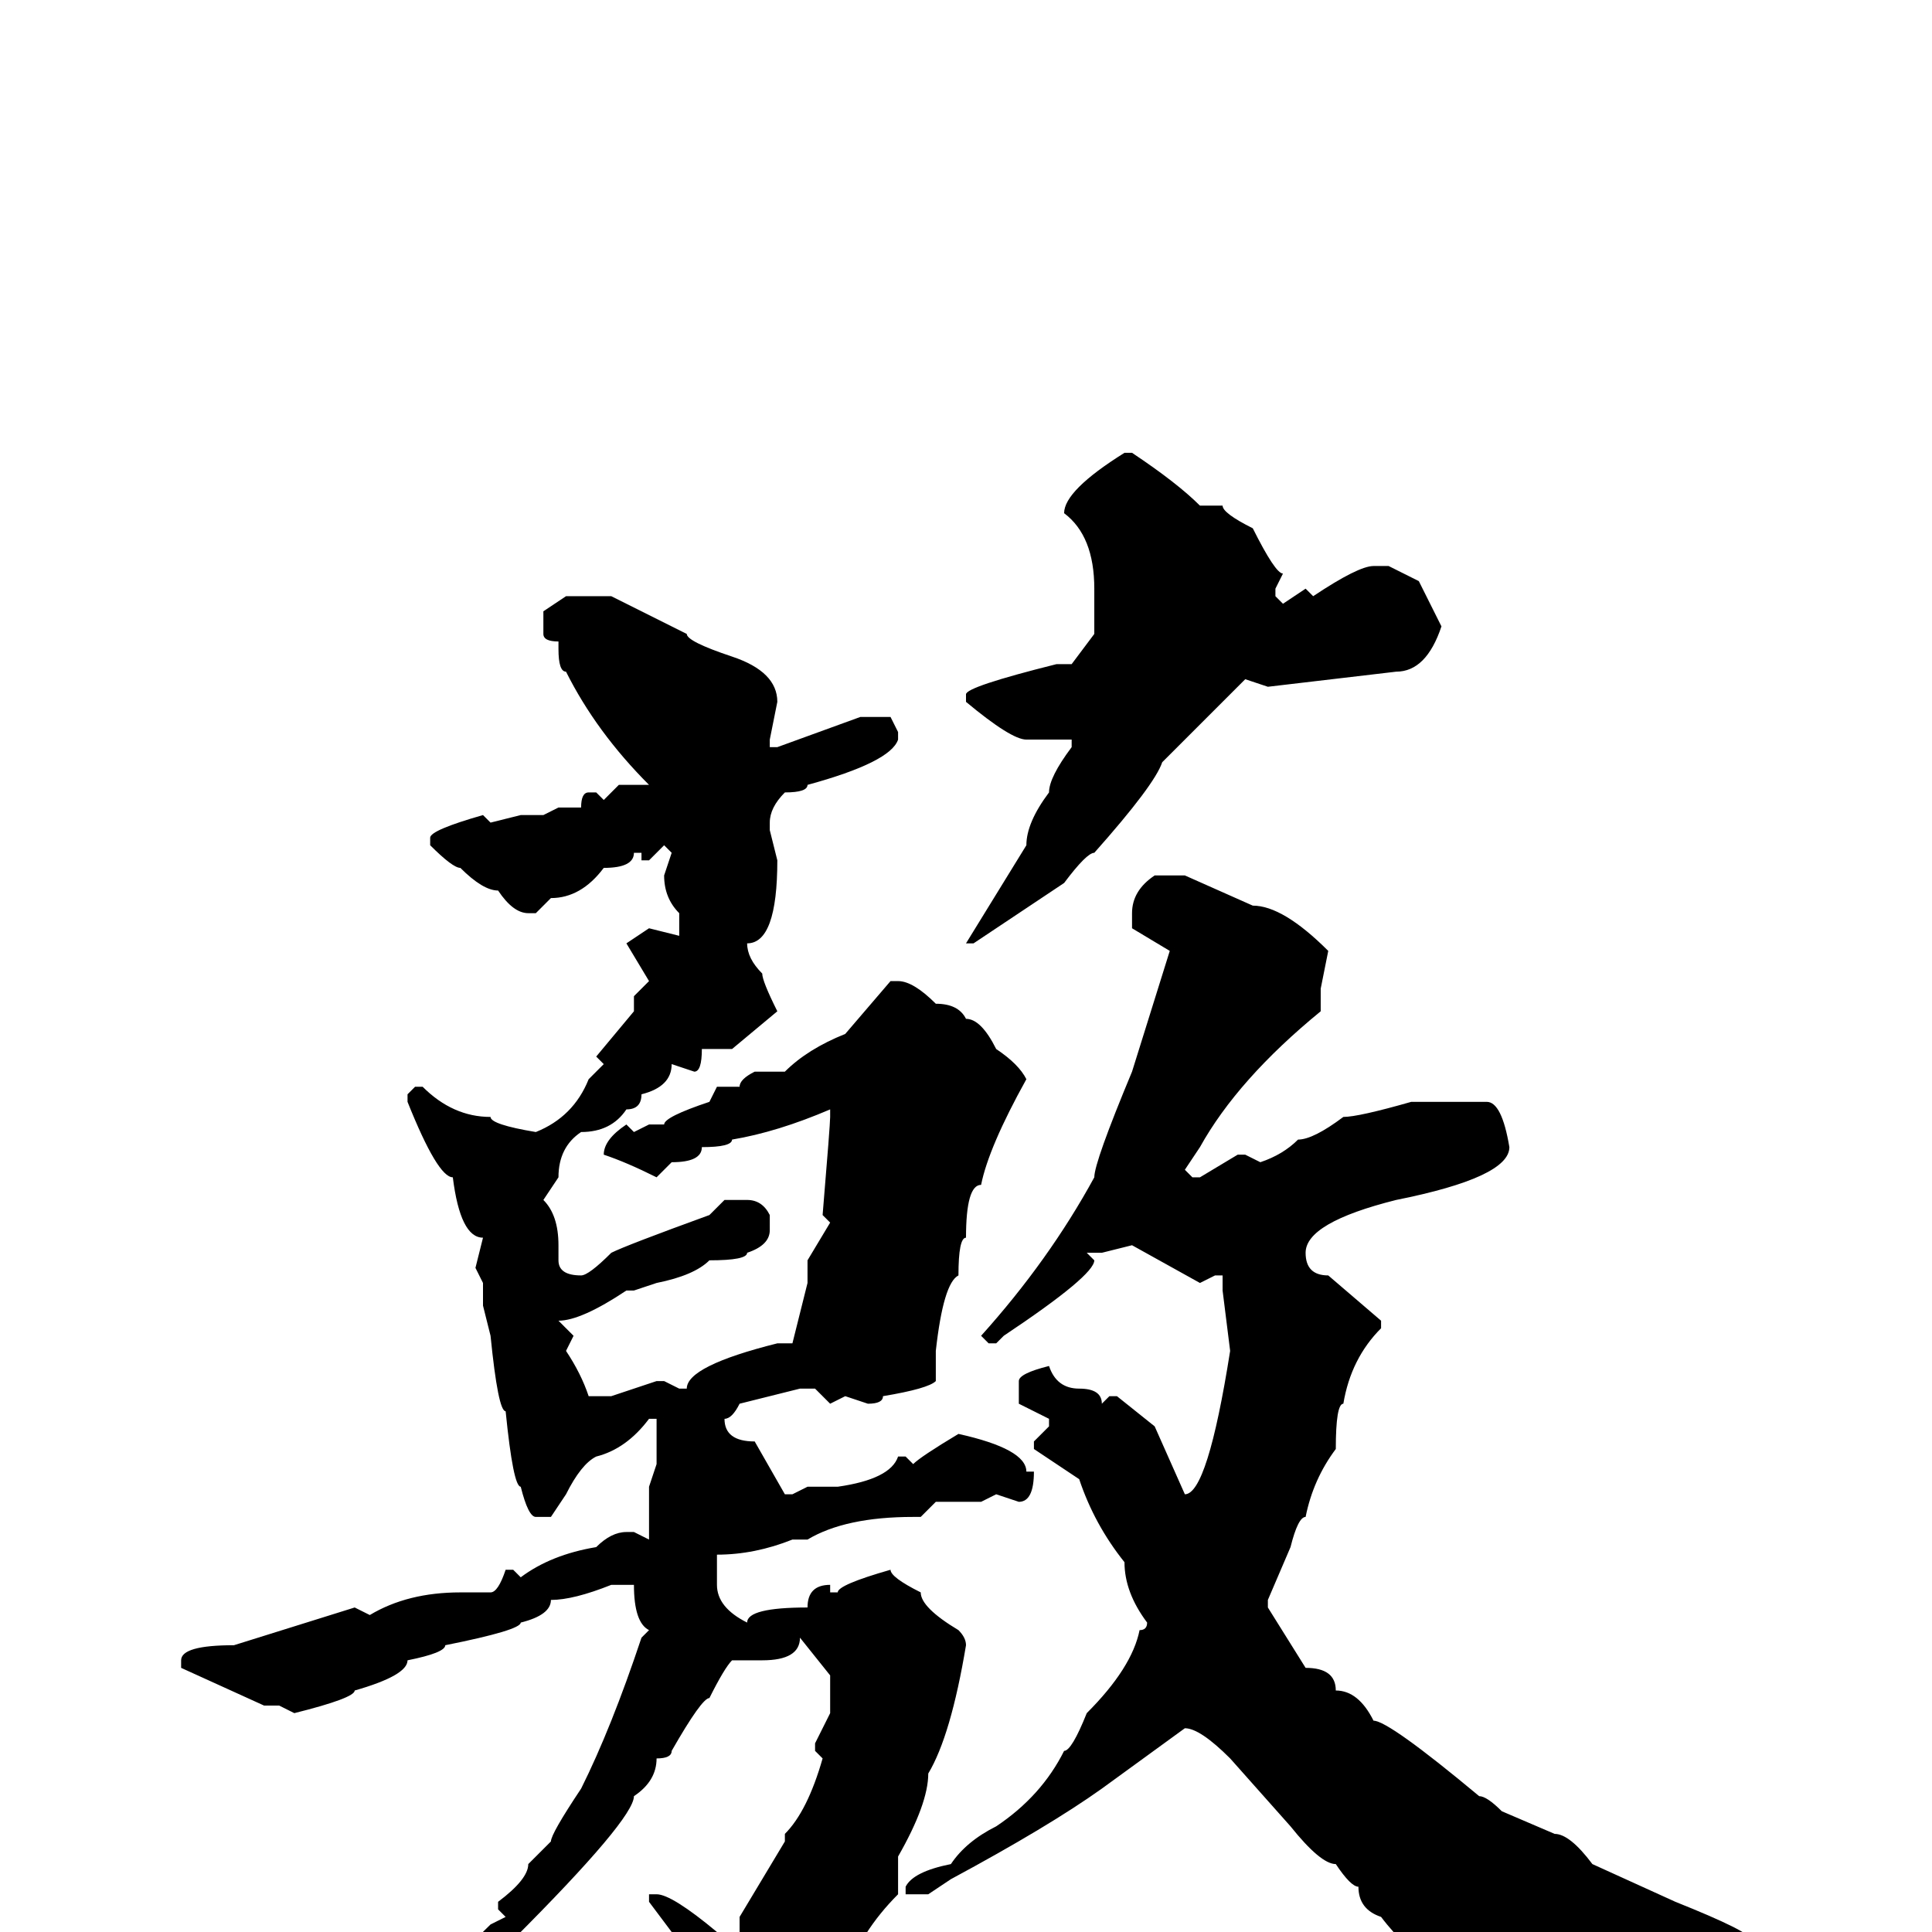 <svg xmlns="http://www.w3.org/2000/svg" viewBox="0 -256 256 256">
	<path fill="#000000" d="M150 -196Q156 -192 159 -189H162Q162 -188 166 -186Q169 -180 170 -180L169 -178V-177L170 -176L173 -178L174 -177Q180 -181 182 -181H184L188 -179L191 -173Q189 -167 185 -167L168 -165L165 -166L154 -155Q153 -152 145 -143Q144 -143 141 -139L129 -131H128L136 -144Q136 -147 139 -151Q139 -153 142 -157V-158H141H140H136Q134 -158 128 -163V-164Q128 -165 140 -168H142L145 -172V-175V-178Q145 -185 141 -188Q141 -191 149 -196ZM75 -177H77H81L91 -172Q91 -171 97 -169Q103 -167 103 -163L102 -158V-157H103L114 -161V-160V-161H118L119 -159V-158Q118 -155 107 -152Q107 -151 104 -151Q102 -149 102 -147V-146L103 -142Q103 -131 99 -131Q99 -129 101 -127Q101 -126 103 -122L97 -117H96H93Q93 -114 92 -114L89 -115Q89 -112 85 -111Q85 -109 83 -109Q81 -106 77 -106Q74 -104 74 -100L72 -97Q74 -95 74 -91V-90V-89Q74 -87 77 -87Q78 -87 81 -90Q83 -91 94 -95L96 -97H99Q101 -97 102 -95V-93Q102 -91 99 -90Q99 -89 94 -89Q92 -87 87 -86L84 -85H83Q77 -81 74 -81L76 -79L75 -77Q77 -74 78 -71H81L87 -73H88L90 -72H91Q91 -75 103 -78H105L107 -86V-89L110 -94L109 -95Q110 -107 110 -108V-109Q103 -106 97 -105Q97 -104 93 -104Q93 -102 89 -102L87 -100Q83 -102 80 -103Q80 -105 83 -107L84 -106L86 -107H88Q88 -108 94 -110L95 -112H97H98Q98 -113 100 -114H104Q107 -117 112 -119L118 -126H119Q121 -126 124 -123Q127 -123 128 -121Q130 -121 132 -117Q135 -115 136 -113Q131 -104 130 -99Q128 -99 128 -92Q127 -92 127 -87Q125 -86 124 -77V-73Q123 -72 117 -71Q117 -70 115 -70L112 -71L110 -70L108 -72H106L98 -70Q97 -68 96 -68Q96 -65 100 -65L104 -58H105L107 -59H110H111Q118 -60 119 -63H120L121 -62Q122 -63 127 -66Q136 -64 136 -61H137Q137 -57 135 -57L132 -58L130 -57H124L122 -55H121Q112 -55 107 -52H106H105Q100 -50 95 -50V-49V-46Q95 -43 99 -41Q99 -43 107 -43Q107 -46 110 -46V-45H111Q111 -46 118 -48Q118 -47 122 -45Q122 -43 127 -40Q128 -39 128 -38Q126 -26 123 -21Q123 -17 119 -10V-9V-5Q114 0 112 6L104 13Q98 18 92 20L90 18L92 14V11L89 0L86 -4V-5H87Q89 -5 95 0H97H98V-2L104 -12V-13Q107 -16 109 -23L108 -24V-25L110 -29V-34L106 -39Q106 -36 101 -36H99H97Q96 -35 94 -31Q93 -31 89 -24Q89 -23 87 -23Q87 -20 84 -18Q84 -15 68 1L61 7Q49 18 45 20L44 19V18Q59 5 65 -1L67 -2L66 -3V-4Q70 -7 70 -9L73 -12Q73 -13 77 -19Q81 -27 85 -39L86 -40Q84 -41 84 -46H81Q76 -44 73 -44Q73 -42 69 -41Q69 -40 59 -38Q59 -37 54 -36Q54 -34 47 -32Q47 -31 39 -29L37 -30H35L24 -35V-36Q24 -38 31 -38L47 -43L49 -42Q54 -45 61 -45H65Q66 -45 67 -48H68L69 -47Q73 -50 79 -51Q81 -53 83 -53H84L86 -52V-55V-57V-59L87 -62V-64V-68H86Q83 -64 79 -63Q77 -62 75 -58L73 -55H71Q70 -55 69 -59Q68 -59 67 -69Q66 -69 65 -79L64 -83V-86L63 -88L64 -92Q61 -92 60 -100Q58 -100 54 -110V-111L55 -112H56Q60 -108 65 -108Q65 -107 71 -106Q76 -108 78 -113L80 -115L79 -116L84 -122V-124L86 -126L83 -131L86 -133L90 -132V-135Q88 -137 88 -140L89 -143L88 -144L86 -142H85V-143H84Q84 -141 80 -141Q77 -137 73 -137L71 -135H70Q68 -135 66 -138Q64 -138 61 -141Q60 -141 57 -144V-145Q57 -146 64 -148L65 -147L69 -148H72L74 -149H77Q77 -151 78 -151H79L80 -150L82 -152H86Q79 -159 75 -167Q74 -167 74 -170V-171Q72 -171 72 -172V-175ZM153 -140H157L166 -136Q170 -136 176 -130L175 -125V-122Q164 -113 159 -104L157 -101L158 -100H159L164 -103H165L167 -102Q170 -103 172 -105Q174 -105 178 -108Q180 -108 187 -110H191H197Q199 -110 200 -104Q200 -100 185 -97Q173 -94 173 -90Q173 -87 176 -87L183 -81V-80Q179 -76 178 -70Q177 -70 177 -64Q174 -60 173 -55Q172 -55 171 -51L168 -44V-43L173 -35Q177 -35 177 -32Q180 -32 182 -28Q184 -28 196 -18Q197 -18 199 -16L206 -13Q208 -13 211 -9L222 -4Q232 0 232 1V3H231L228 1H222Q212 3 205 4Q199 7 196 9H194Q186 2 183 -2Q180 -3 180 -6Q179 -6 177 -9Q175 -9 171 -14L163 -23Q159 -27 157 -27L146 -19Q139 -14 126 -7L123 -5H121H120V-6Q121 -8 126 -9Q128 -12 132 -14Q138 -18 141 -24Q142 -24 144 -29Q150 -35 151 -40Q152 -40 152 -41Q149 -45 149 -49Q145 -54 143 -60L137 -64V-65L139 -67V-68L135 -70V-73Q135 -74 139 -75Q140 -72 143 -72Q146 -72 146 -70L147 -71H148L153 -67L157 -58Q160 -58 163 -77L162 -85V-87H161L159 -86L150 -91L146 -90H144L145 -89Q145 -87 133 -79L132 -78H131L130 -79Q139 -89 145 -100Q145 -102 150 -114L155 -130L150 -133V-135Q150 -138 153 -140Z"/>
</svg>
